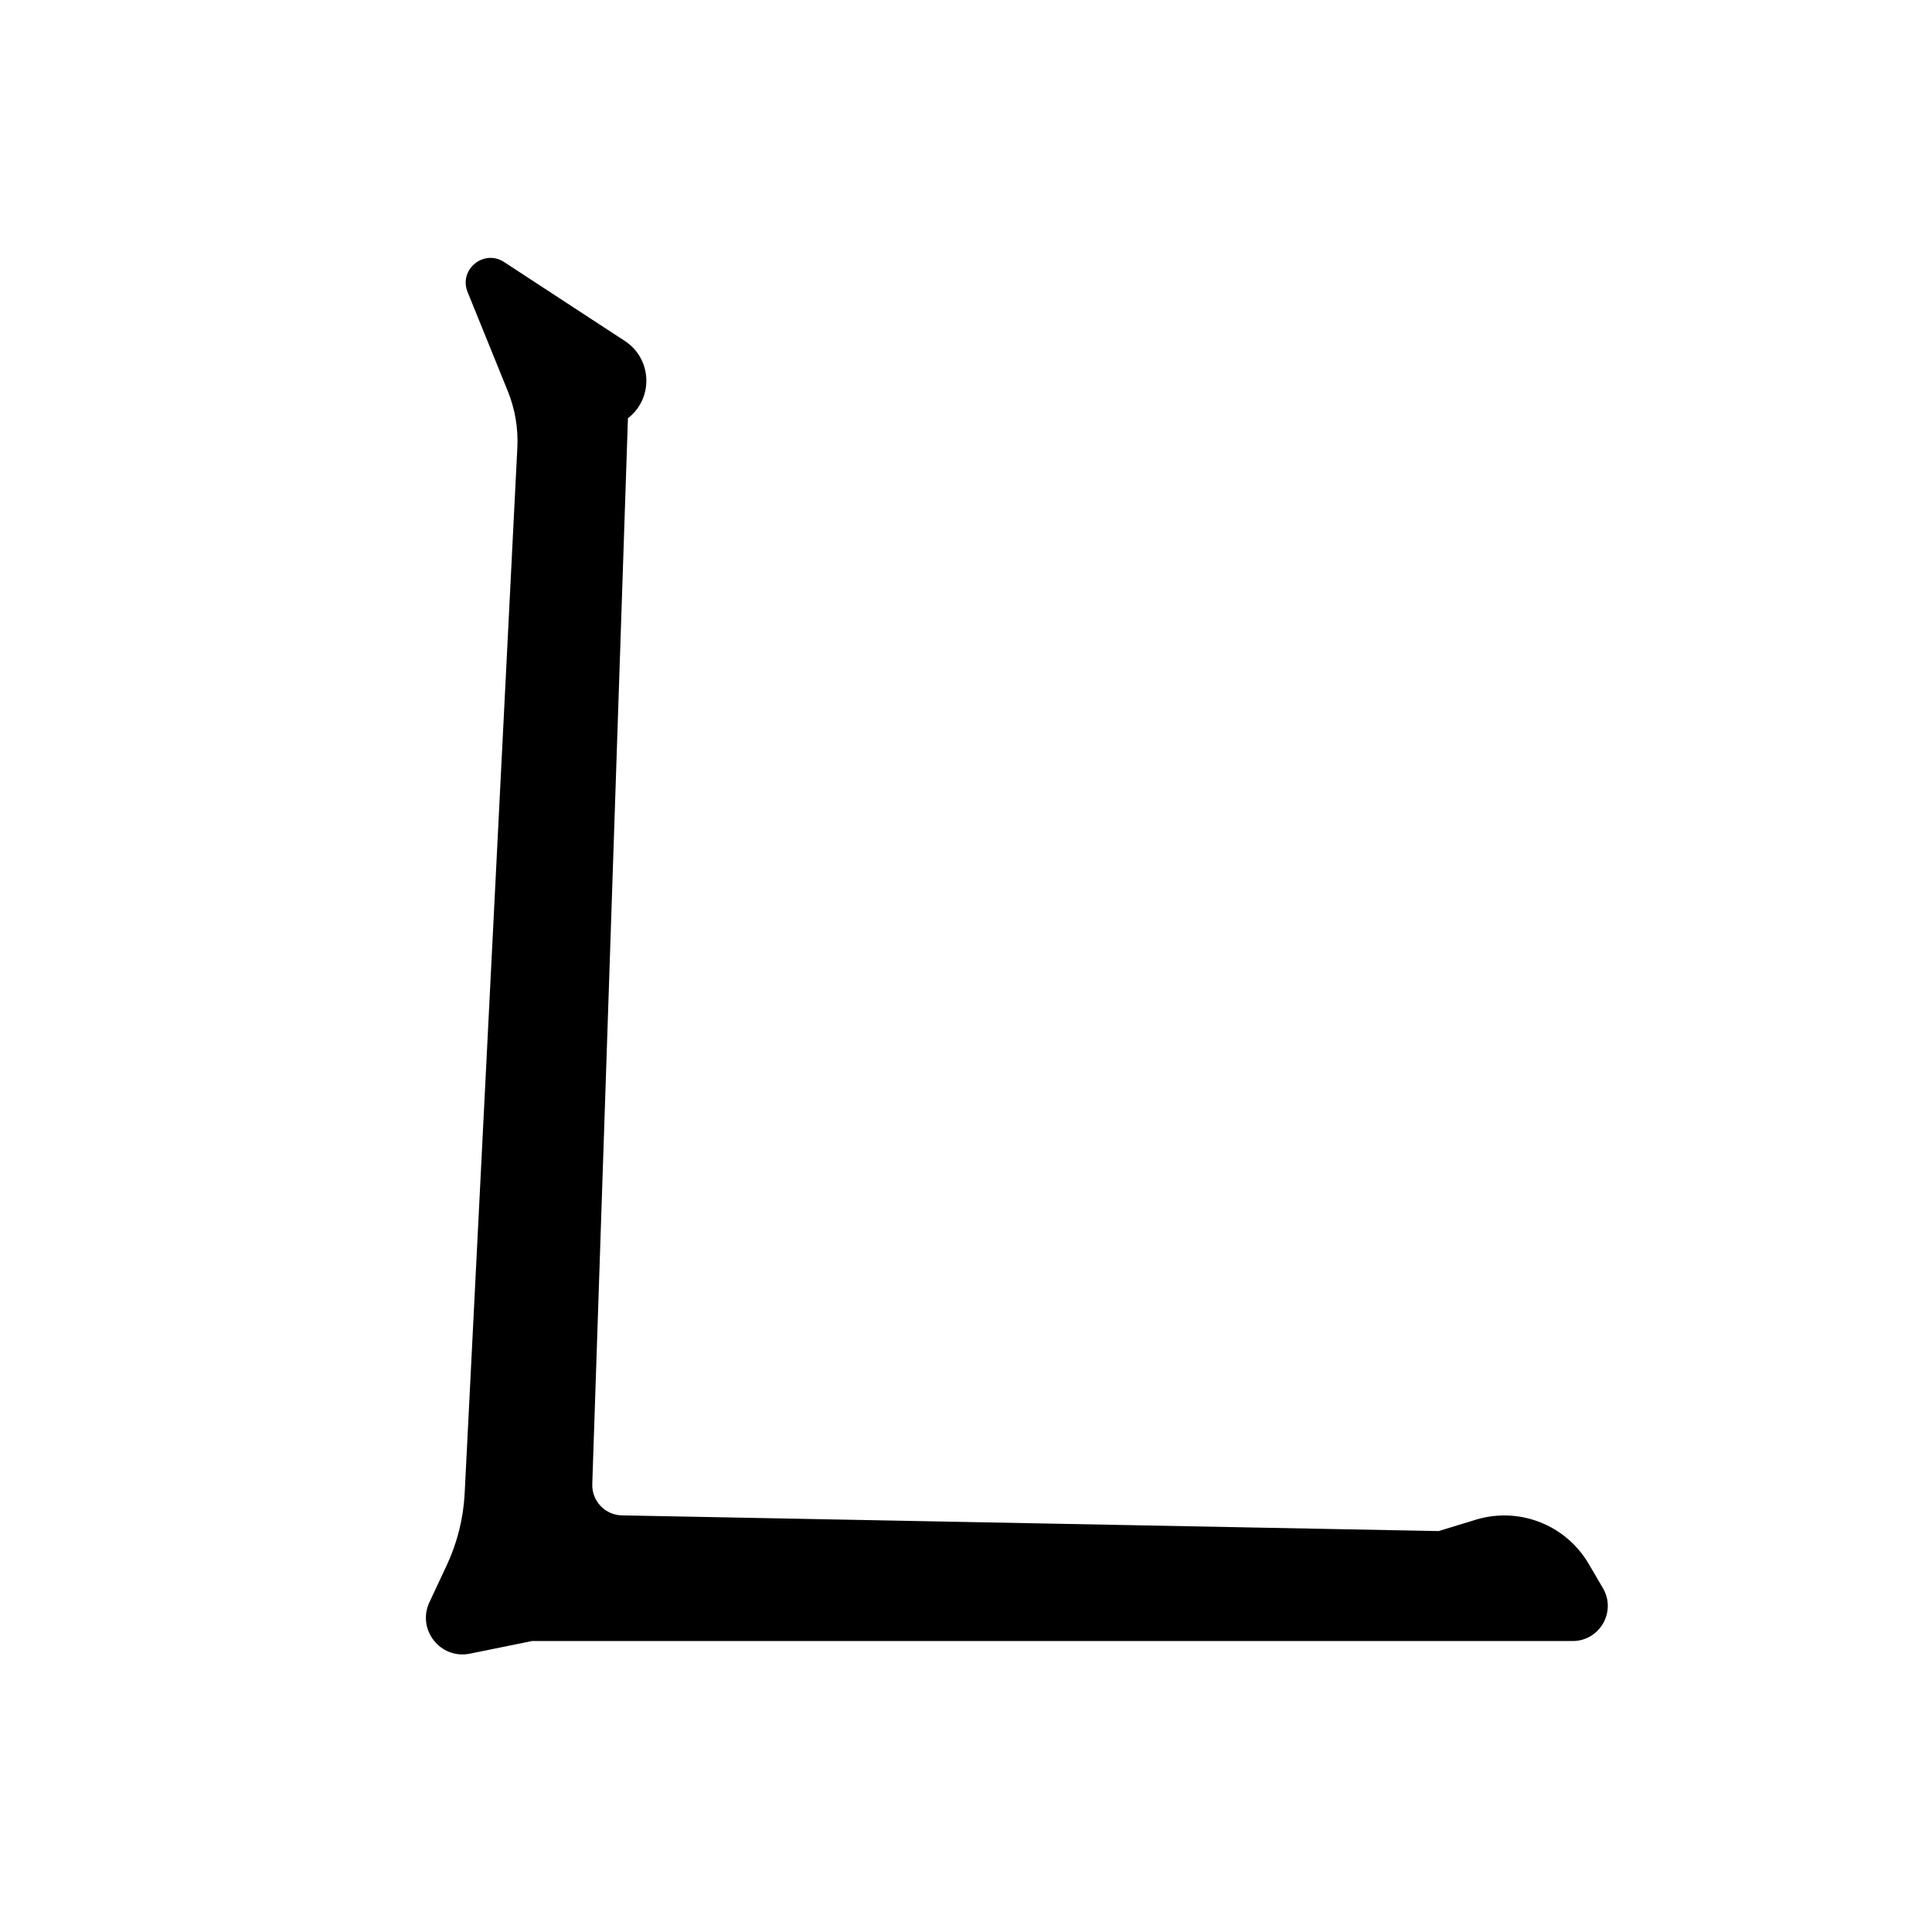 <?xml version="1.0" encoding="UTF-8" standalone="no"?>
<!DOCTYPE svg PUBLIC "-//W3C//DTD SVG 1.1//EN" "http://www.w3.org/Graphics/SVG/1.1/DTD/svg11.dtd">
<svg version="1.1" xmlns="http://www.w3.org/2000/svg" xmlns:xlink="http://www.w3.org/1999/xlink" preserveAspectRatio="xMidYMid meet" viewBox="0 0 512 512" width="512" height="512"><defs><path d="M166.41 110.84C161.37 261.49 158.22 355.64 156.96 393.3C156.81 397.78 160.35 401.51 164.83 401.59C193.69 402.15 265.83 403.53 381.26 405.75C386.49 404.15 389.76 403.15 391.07 402.75C402.54 399.23 414.93 404.06 421.01 414.42C423.41 418.51 421.96 416.05 424.79 420.87C428.43 427.08 423.96 434.89 416.76 434.89C379.99 434.89 288.07 434.89 141 434.89C132.21 436.68 126.72 437.8 124.53 438.24C116.71 439.83 110.42 431.84 113.8 424.61C115.57 420.84 115.84 420.26 118.39 414.81C121.19 408.83 122.8 402.36 123.14 395.77C126.01 338.78 134.21 176.06 137.1 118.63C137.36 113.5 136.49 108.38 134.56 103.62C130.86 94.49 126.64 84.09 123.92 77.4C121.5 71.44 128.21 65.93 133.59 69.44C142.9 75.53 155.69 83.89 165.6 90.37C172.77 95.06 173.25 105.38 166.56 110.72C166.54 110.74 166.49 110.78 166.41 110.84Z" id="a3gt4gptMK"/></defs><g><g><use xlink:href="#a3gt4gptMK" opacity="1" fill="#000000" fill-opacity="1"/></g></g></svg>